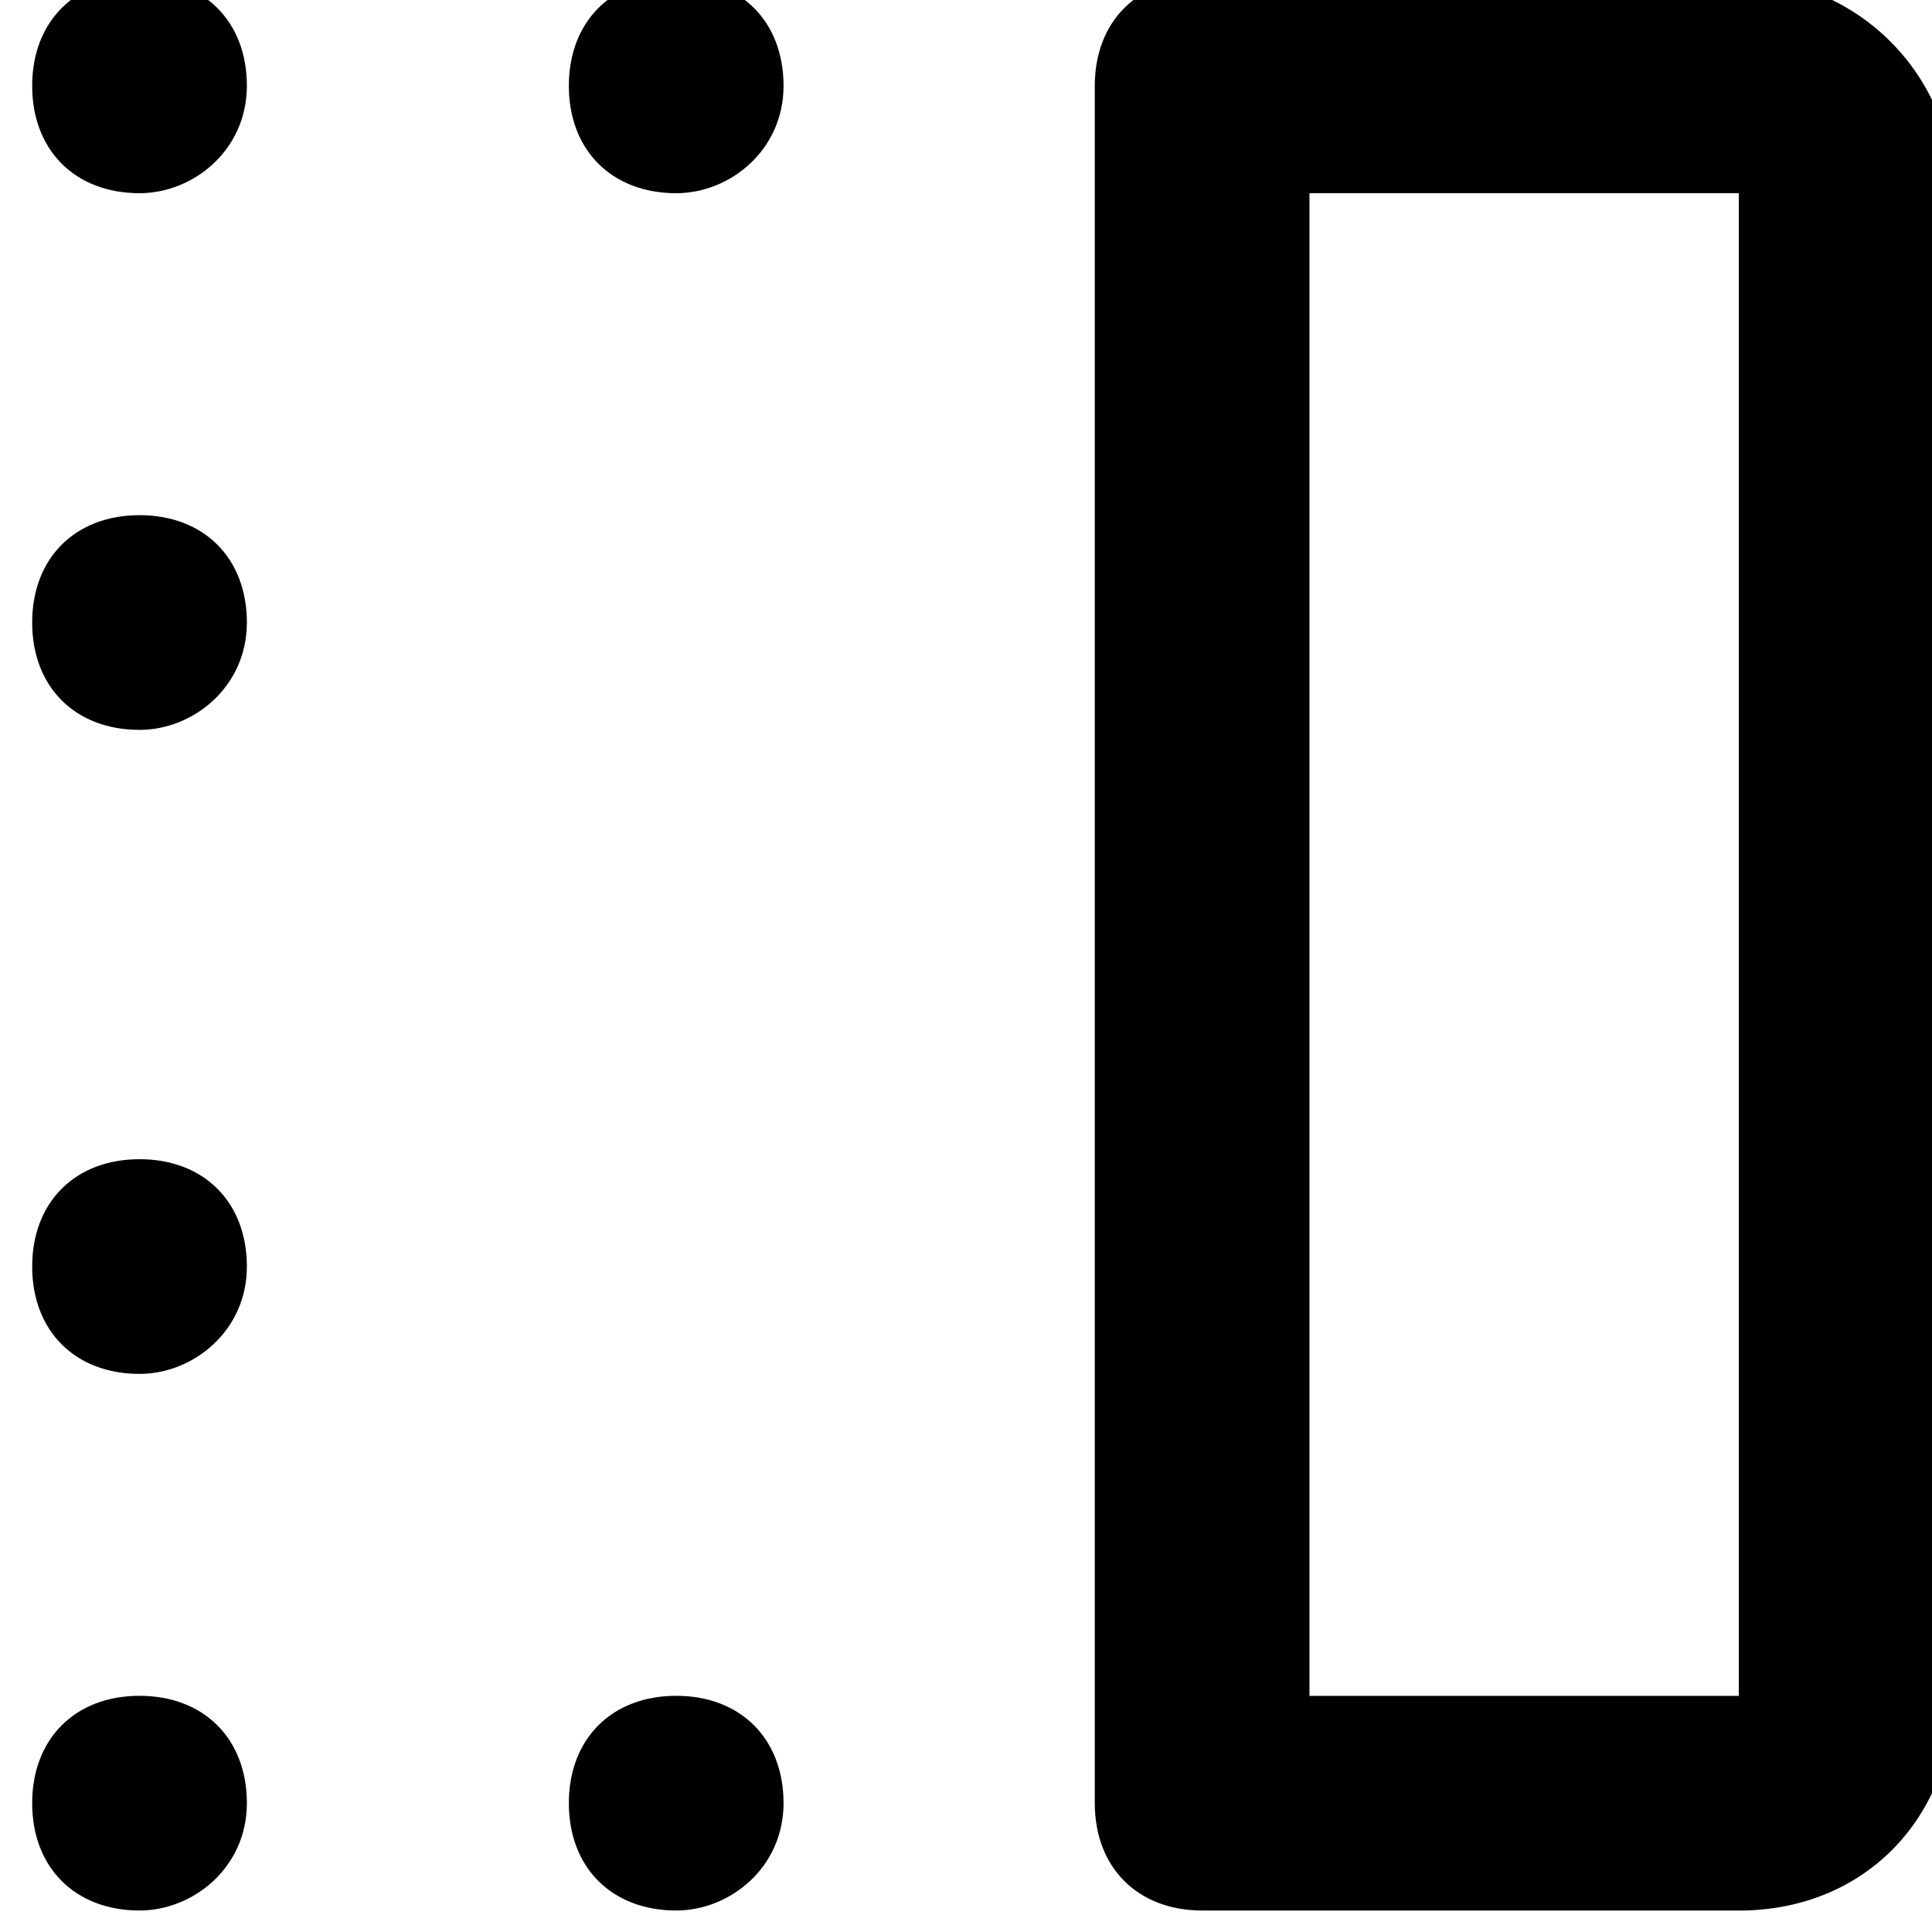 <svg  xmlns="http://www.w3.org/2000/svg" viewBox="0 0 32 32">
  <path d="M28.8 31.644h-8.889c-1.067 0-1.778-0.711-1.778-1.778v-28.444c0-1.067 0.711-1.778 1.778-1.778h8.889c1.956 0 3.556 1.6 3.556 3.556v24.889c0 1.956-1.422 3.556-3.556 3.556zM21.689 28.089h7.111v-24.889h-7.111v24.889z"></path>
  <path d="M11.2 31.644c-1.067 0-1.778-0.711-1.778-1.778s0.711-1.778 1.778-1.778v0c1.067 0 1.778 0.711 1.778 1.778s-0.889 1.778-1.778 1.778z"></path>
  <path d="M2.311 31.644c-1.067 0-1.778-0.711-1.778-1.778s0.711-1.778 1.778-1.778v0c1.067 0 1.778 0.711 1.778 1.778s-0.889 1.778-1.778 1.778z"></path>
  <path d="M2.311 22.756c-1.067 0-1.778-0.711-1.778-1.778s0.711-1.778 1.778-1.778v0c1.067 0 1.778 0.711 1.778 1.778s-0.889 1.778-1.778 1.778z"></path>
  <path d="M2.311 12.089c-1.067 0-1.778-0.711-1.778-1.778s0.711-1.778 1.778-1.778v0c1.067 0 1.778 0.711 1.778 1.778s-0.889 1.778-1.778 1.778z"></path>
  <path d="M2.311 3.2c-1.067 0-1.778-0.711-1.778-1.778s0.711-1.778 1.778-1.778v0c1.067 0 1.778 0.711 1.778 1.778s-0.889 1.778-1.778 1.778z"></path>
  <path d="M11.2 3.2c-1.067 0-1.778-0.711-1.778-1.778s0.711-1.778 1.778-1.778v0c1.067 0 1.778 0.711 1.778 1.778s-0.889 1.778-1.778 1.778z"></path>
  </svg>